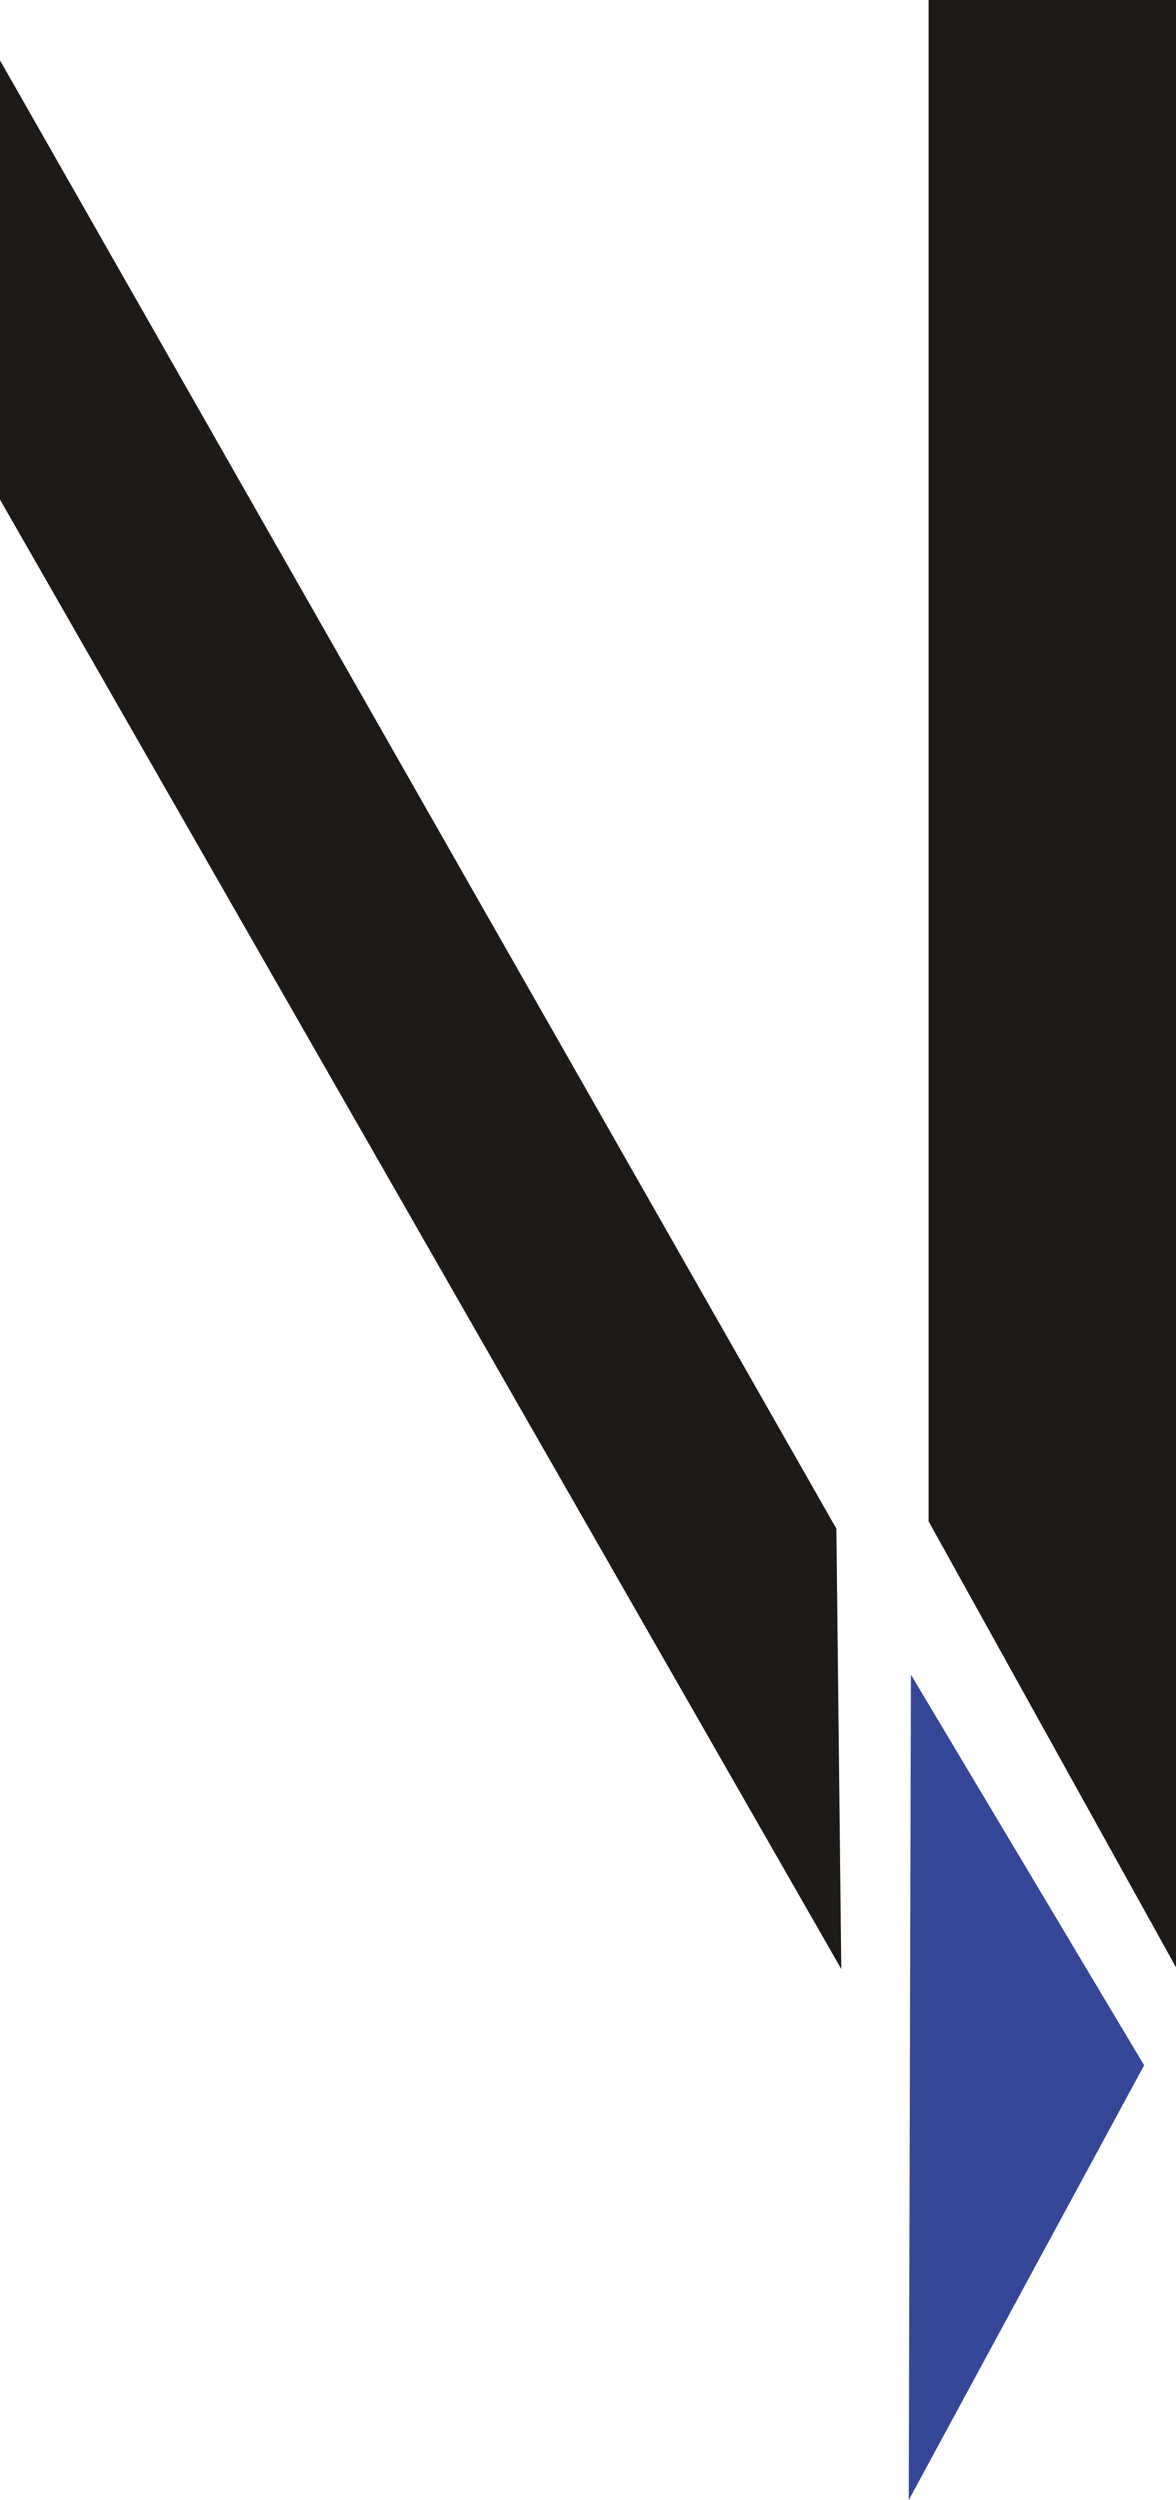 <svg xmlns="http://www.w3.org/2000/svg" viewBox="0 0 47.96 101.89"><defs><style>.cls-1{fill:#354796;}.cls-2{fill:#1c1b1a;}</style></defs><title>Asset 1f</title><g id="Layer_2" data-name="Layer 2"><g id="Your_Design" data-name="Your Design"><polygon class="cls-1" points="46.66 84.17 37.15 68.25 37.06 101.89 46.66 84.17"/><polygon class="cls-2" points="34.11 62.3 0 2.46 0 20.36 34.31 80.25 34.11 62.3"/><path class="cls-2" d="M37.87,0H48V80.25h0L37.87,62"/></g></g></svg>